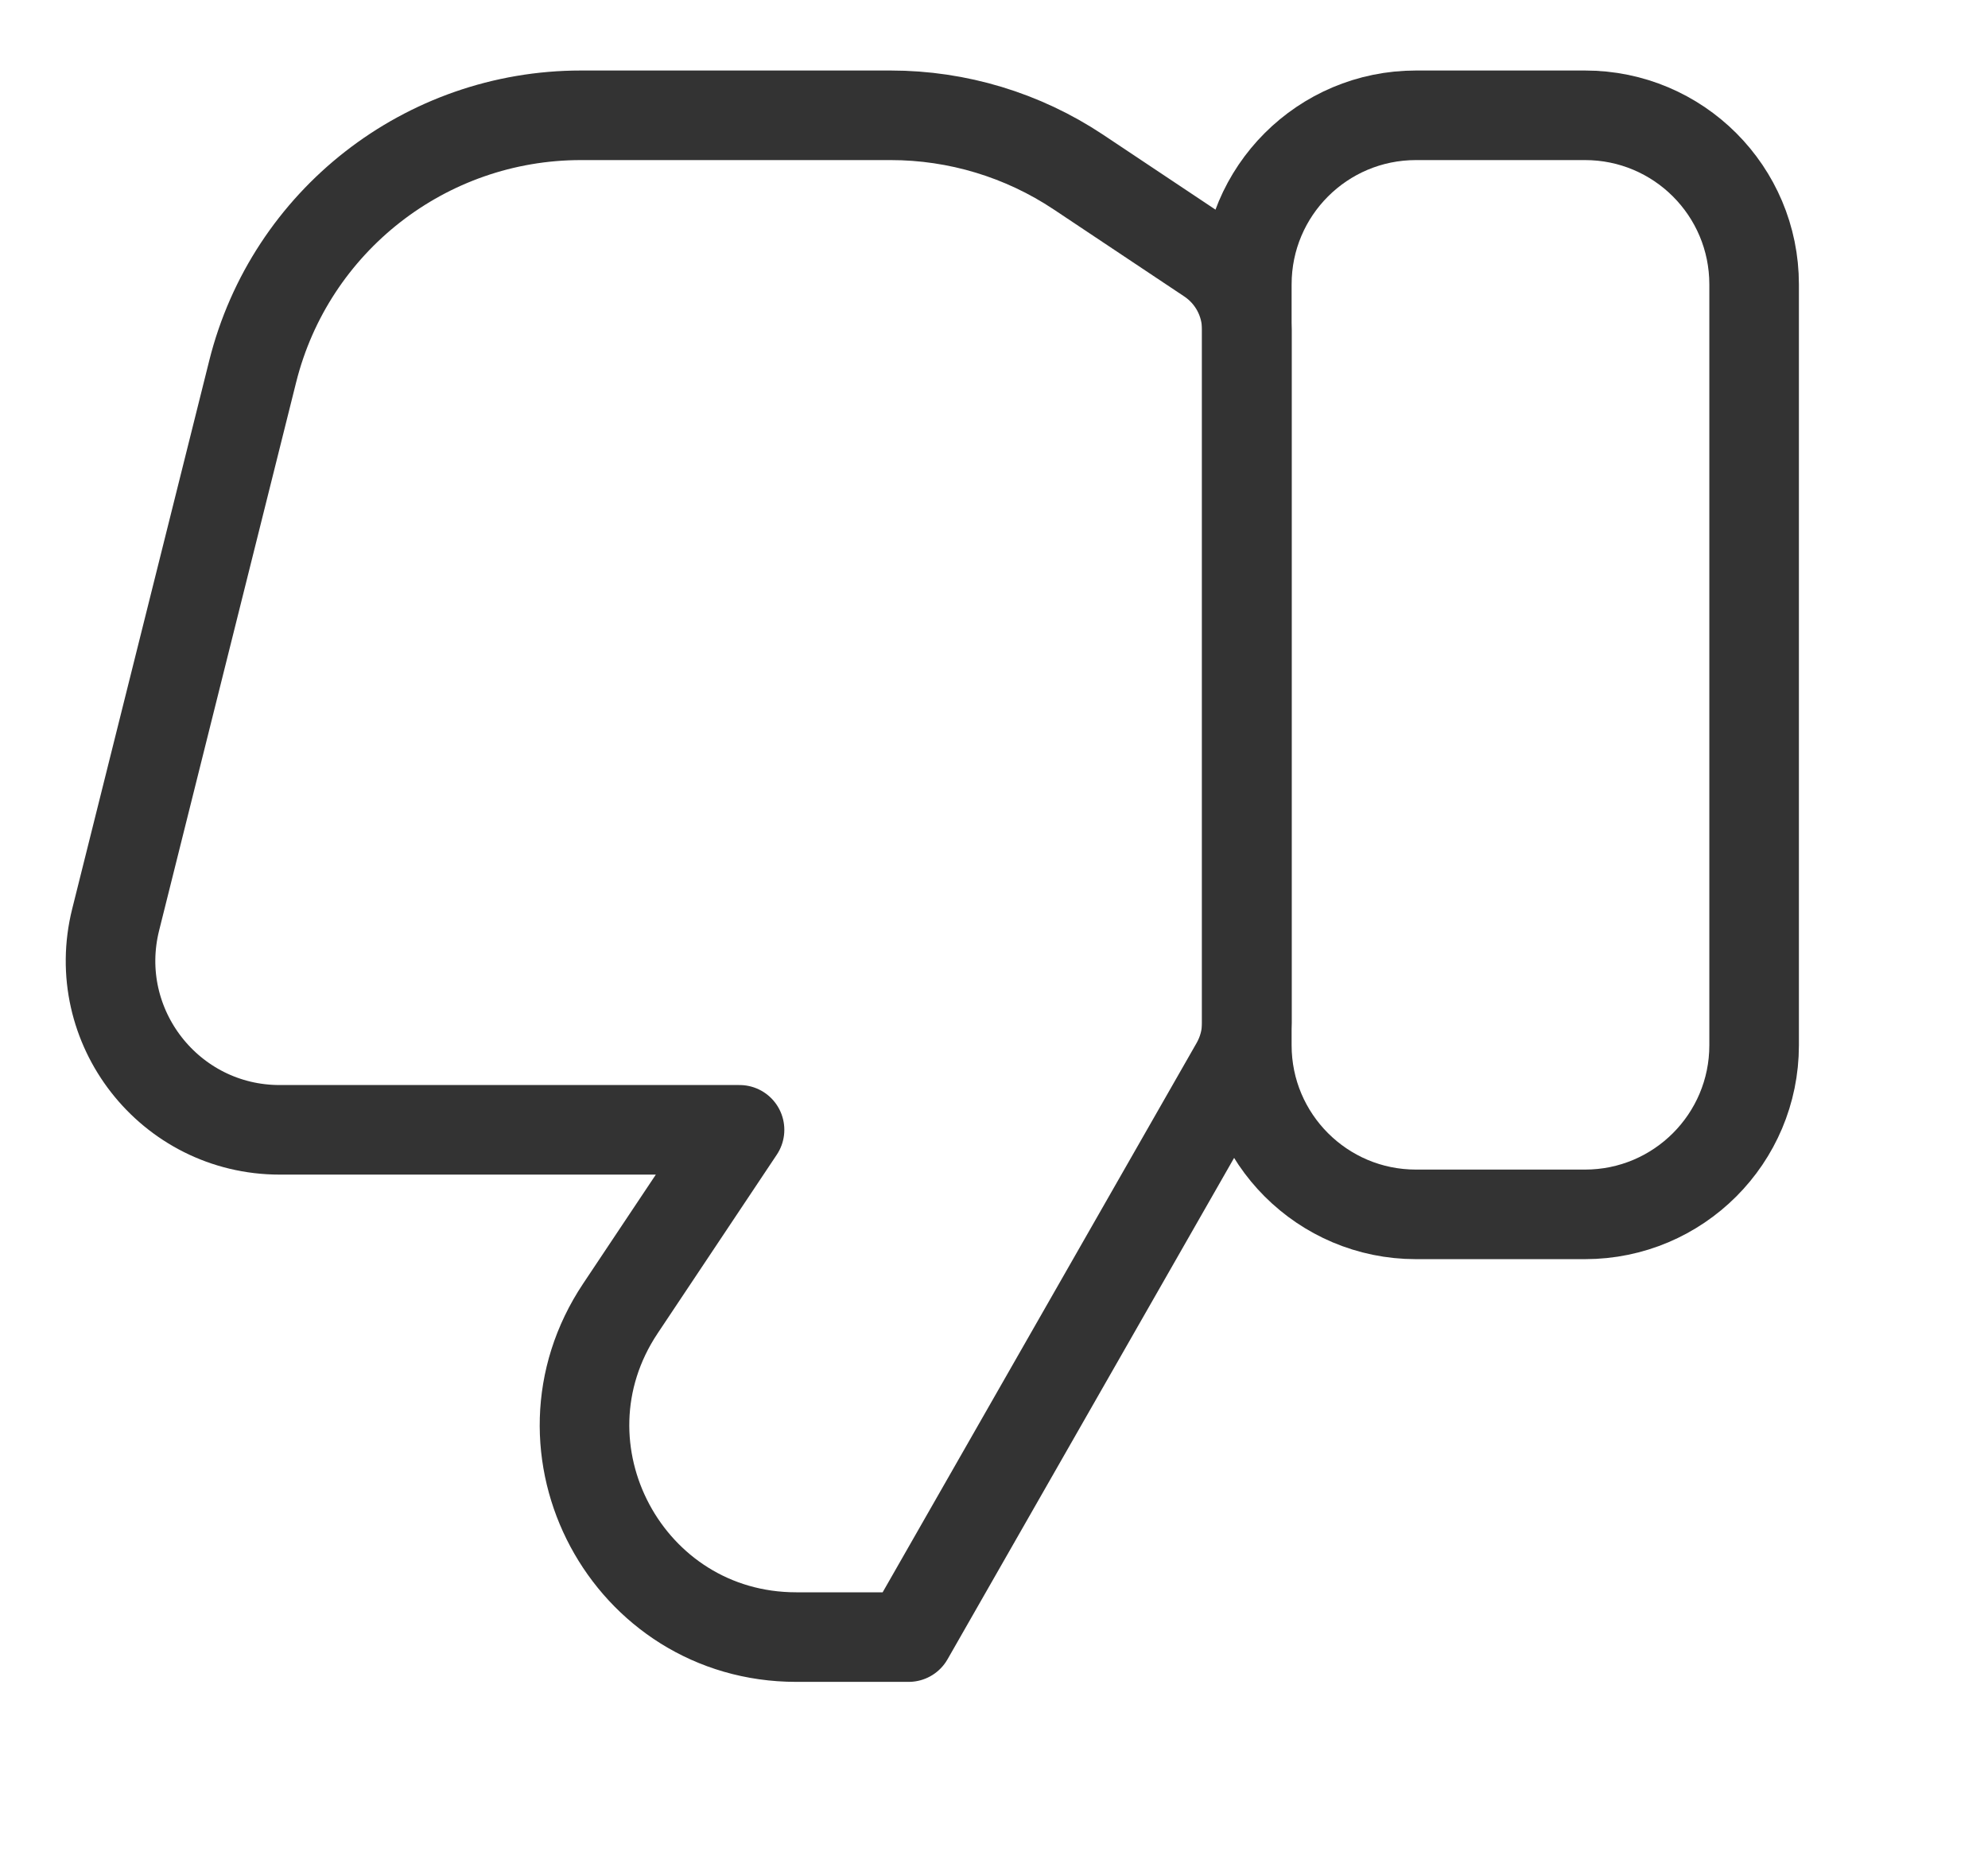 <svg width="17" height="16" viewBox="0 0 17 16" fill="none" xmlns="http://www.w3.org/2000/svg">
<g clip-path="url(#clip0_12052_1318)">
<path d="M12.108 10.385L13.554 10.385C14.353 10.385 15 9.737 15 8.939L15 2.432C15 1.633 14.353 0.986 13.554 0.986L12.108 0.986C11.309 0.986 10.662 1.633 10.662 2.432L10.662 8.939C10.662 9.737 11.309 10.385 12.108 10.385Z" stroke="#333333" stroke-width="0.766" stroke-linecap="round" stroke-linejoin="round"/>
<path d="M4.967 0.986L7.617 0.986C8.188 0.986 8.746 1.155 9.221 1.471L10.34 2.217C10.541 2.351 10.662 2.577 10.662 2.819L10.662 8.747C10.662 8.873 10.629 8.996 10.567 9.106L7.77 14L6.809 14C5.365 14 4.504 12.391 5.305 11.19L6.324 9.662L2.392 9.662C1.451 9.662 0.761 8.778 0.989 7.865L2.161 3.176C2.483 1.889 3.64 0.986 4.967 0.986Z" stroke="#333333" stroke-width="0.766" stroke-linecap="round" stroke-linejoin="round"/>
</g>
<defs>
<clipPath id="clip0_12052_1318">
<rect width="16" height="16" fill="white" transform="translate(0.493)"/>
</clipPath>
</defs>
</svg>
